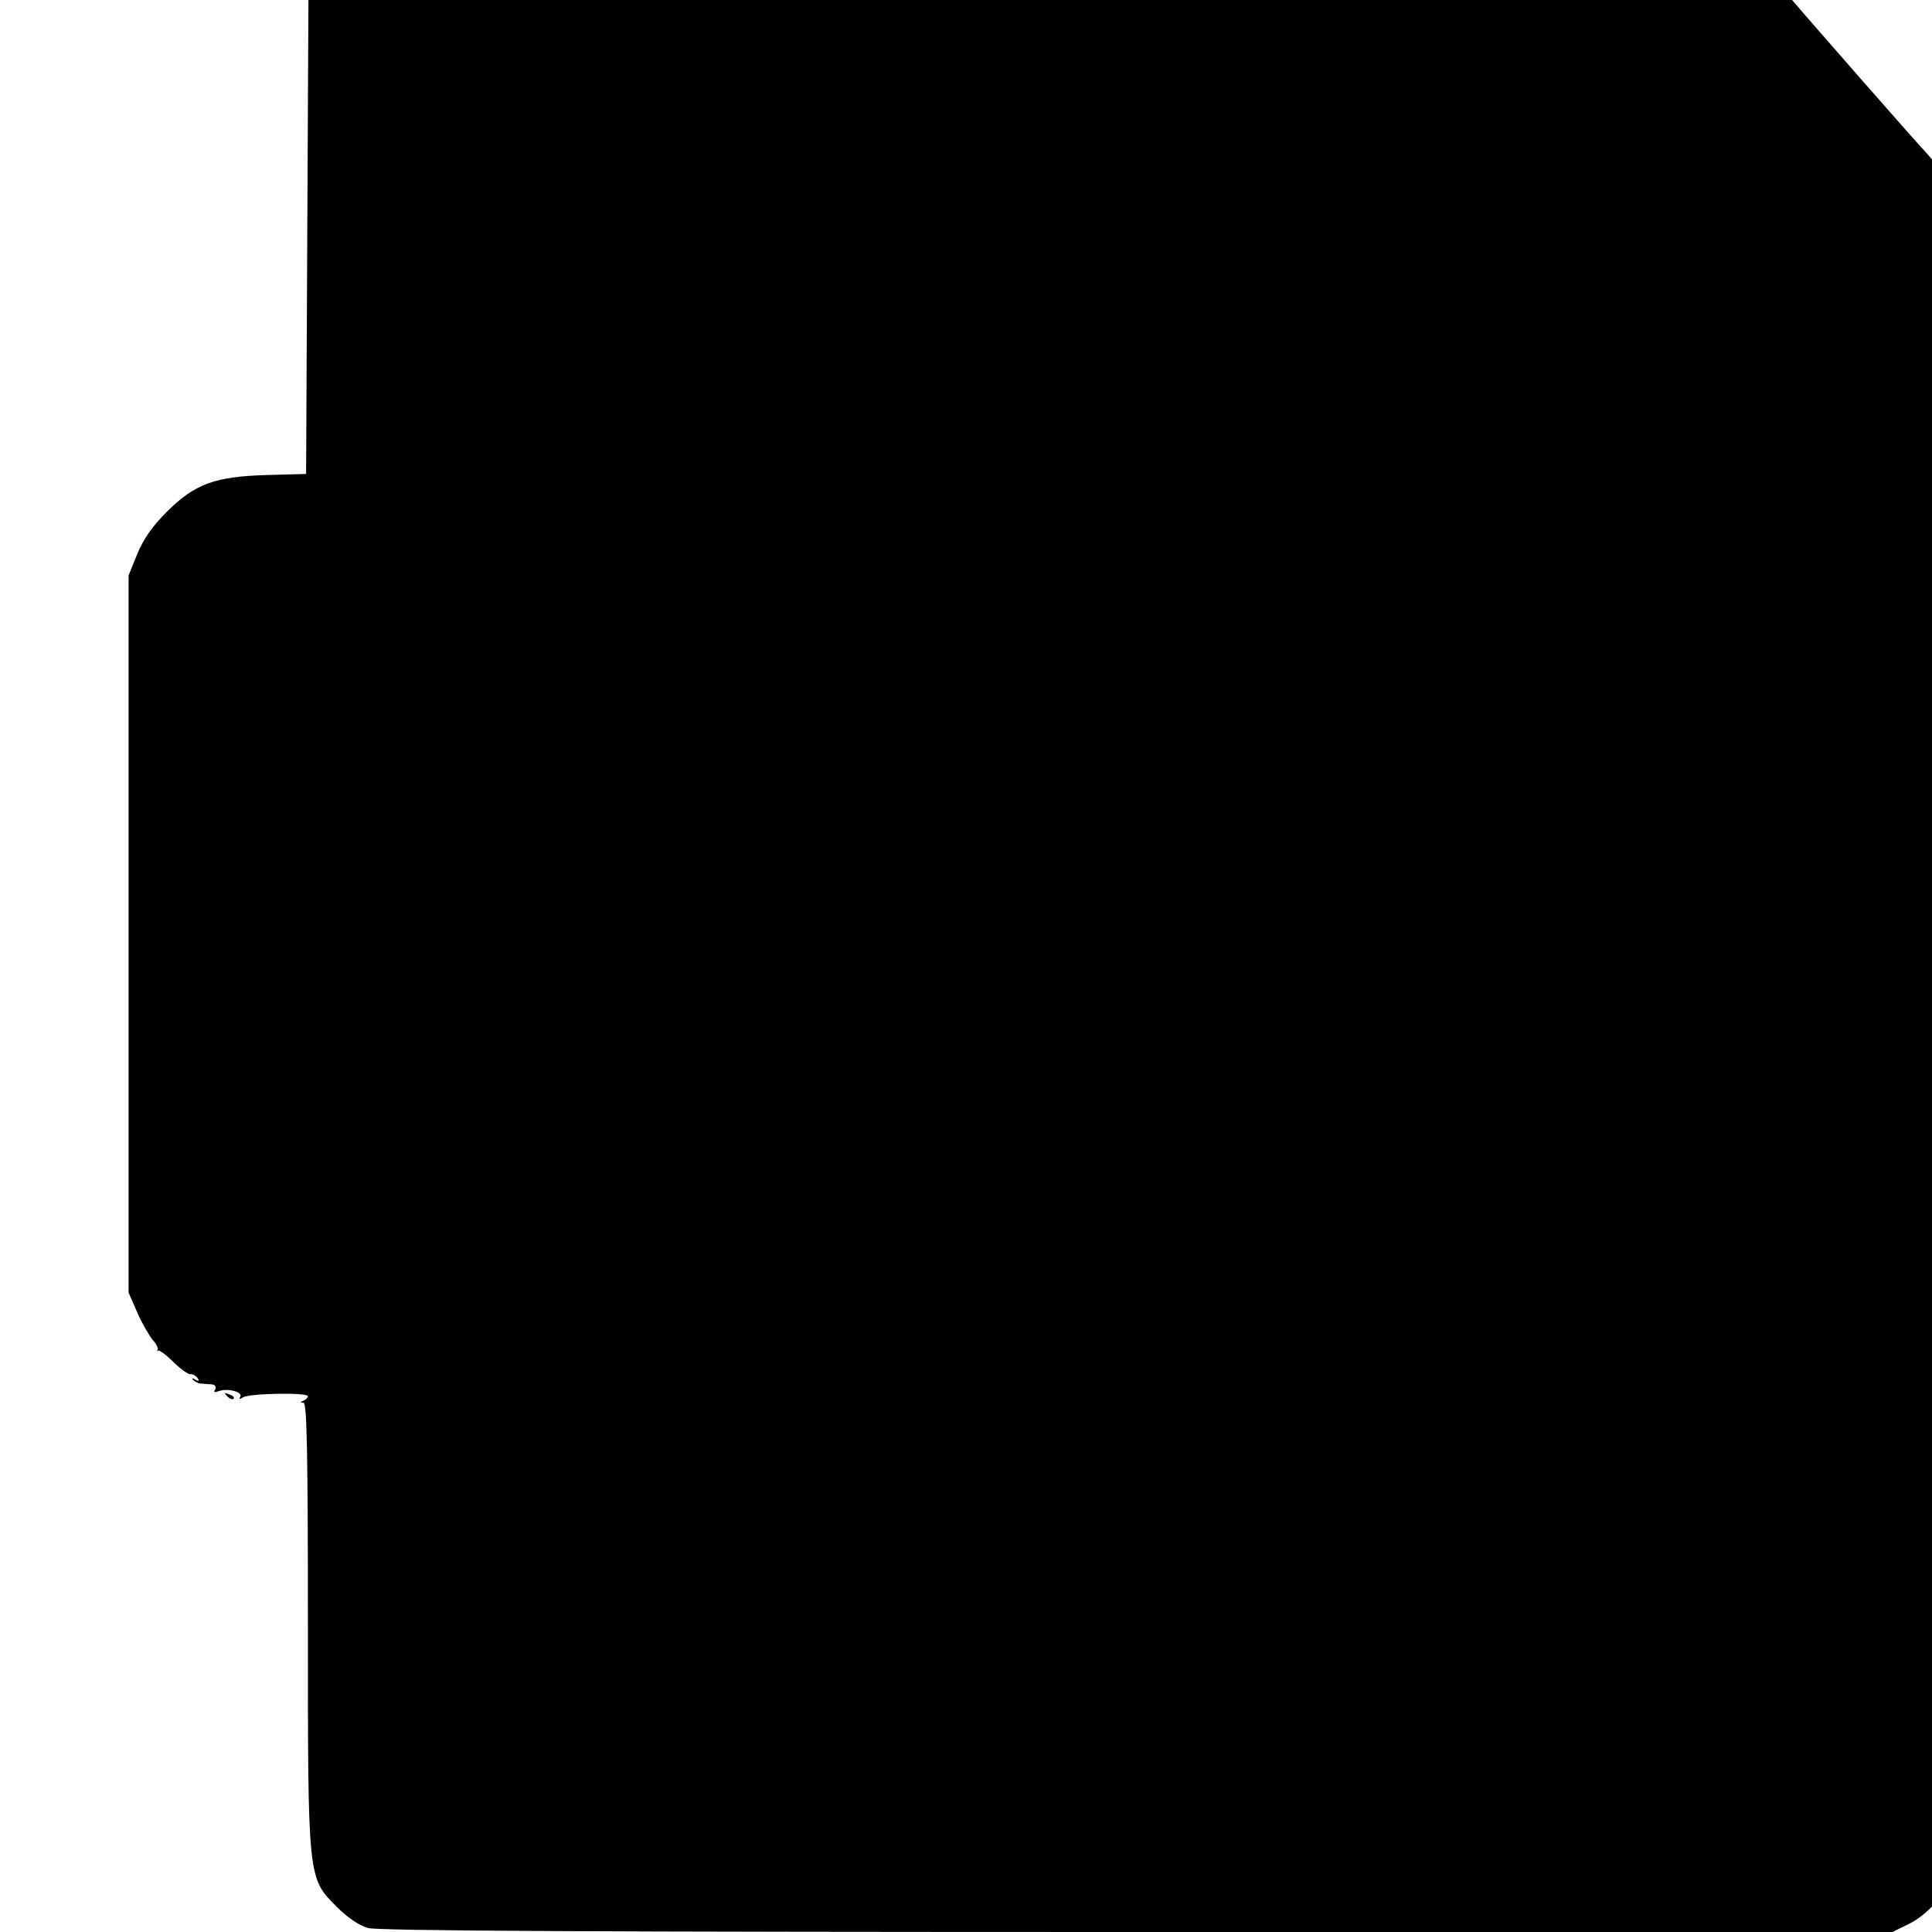 <?xml version="1.0" standalone="no"?>
<!DOCTYPE svg PUBLIC "-//W3C//DTD SVG 20010904//EN"
 "http://www.w3.org/TR/2001/REC-SVG-20010904/DTD/svg10.dtd">
<svg version="1.0" xmlns="http://www.w3.org/2000/svg"
 width="16pt" height="16pt" viewBox="0 0 16 16"
 preserveAspectRatio="xMidYMid meet">
<g transform="translate(0,16) scale(0.003,-0.003)"
fill="#000000" stroke="none">
<path d="M1011 6249 c-43 -13 -122 -93 -141 -144 -12 -34 -16 -198 -20 -1060
l-5 -1020 -108 -3 c-143 -4 -199 -24 -277 -102 -39 -39 -65 -76 -81 -116 l-24
-59 0 -990 0 -990 24 -55 c13 -30 33 -64 43 -76 10 -11 16 -24 13 -27 -3 -4
-2 -5 1 -2 4 2 22 -11 41 -30 19 -19 41 -35 48 -35 8 0 17 -5 21 -12 5 -7 2
-8 -7 -3 -8 5 -11 4 -6 -1 5 -5 14 -9 20 -10 7 0 20 -2 30 -2 11 -1 15 -7 11
-14 -5 -8 -2 -9 10 -5 24 9 68 -2 59 -16 -4 -6 -1 -7 8 -1 17 11 179 14 179 3
0 -4 -6 -10 -12 -12 -10 -4 -10 -6 0 -6 9 -1 12 -130 12 -613 0 -707 -1 -698
81 -780 28 -28 62 -51 85 -57 27 -8 665 -11 2123 -11 l2085 0 43 21 c51 24
104 83 123 136 12 30 15 166 20 683 l5 644 92 2 c51 1 91 -2 88 -6 -7 -11 22
-6 32 5 4 4 1 5 -7 0 -12 -6 -13 -5 -3 5 10 11 15 11 28 0 8 -7 18 -10 22 -6
3 3 1 6 -6 6 -7 0 -9 5 -6 11 4 6 9 8 12 5 3 -3 19 4 36 16 28 20 31 20 42 4
11 -15 13 -15 19 -1 3 9 2 13 -4 10 -6 -3 -10 -1 -10 6 0 7 8 9 21 6 14 -4 17
-2 11 6 -7 8 -5 17 6 27 14 13 15 12 9 -3 -3 -9 -2 -17 3 -17 6 0 10 9 10 20
0 11 5 20 11 20 5 0 8 4 4 9 -3 6 1 13 8 18 8 4 22 23 31 41 10 20 21 30 29
26 9 -5 9 -4 0 6 -9 10 -9 20 2 47 8 18 11 33 7 33 -4 0 2 7 12 15 11 8 14 15
8 15 -7 0 -12 5 -12 11 0 5 6 7 13 3 9 -6 9 -4 0 7 -16 16 -17 33 -3 24 6 -4
9 -1 8 7 -2 7 3 12 10 10 8 -1 11 2 7 8 -5 8 -11 8 -20 0 -11 -9 -13 2 -13 62
1 40 6 79 12 87 8 11 8 13 -1 7 -8 -4 -13 -1 -13 9 0 9 5 13 10 10 6 -3 10 -1
10 4 0 6 -4 11 -9 11 -5 0 -9 14 -9 30 1 22 4 28 12 20 5 -5 15 -10 20 -10 6
0 0 7 -12 16 -22 15 -33 62 -11 49 6 -4 5 3 -3 14 -11 18 -11 23 1 30 11 7 11
9 0 13 -7 2 -9 9 -5 17 5 7 15 10 23 7 8 -4 11 -1 8 5 -4 6 -13 8 -21 5 -17
-7 -18 6 -1 23 10 11 10 13 0 7 -7 -4 -13 -2 -13 3 0 10 14 15 33 12 5 -1 6 3
2 8 -3 6 -12 8 -20 4 -8 -3 -15 0 -15 6 0 6 6 11 13 11 8 0 8 3 1 8 -5 4 -10
28 -10 54 -1 37 2 45 12 37 8 -7 14 -6 20 2 4 7 3 9 -4 5 -16 -10 -27 14 -29
67 -2 31 1 46 8 41 6 -3 5 3 -2 14 -11 17 -10 24 2 38 9 11 9 15 2 10 -19 -11
-15 5 5 20 16 13 16 14 0 8 -14 -5 -18 -1 -18 16 0 11 4 19 8 16 5 -3 9 1 9 9
0 8 -4 12 -9 9 -4 -3 -8 2 -8 11 0 11 5 15 15 12 8 -4 17 -2 20 4 4 5 3 9 -2
8 -23 -4 -29 5 -30 44 -1 23 4 48 11 56 8 12 8 13 -1 7 -8 -4 -13 -1 -13 9 0
9 5 13 10 10 6 -3 10 -1 10 4 0 6 -4 11 -10 11 -15 0 -12 47 3 53 10 4 10 6 0
6 -7 1 -13 8 -13 17 0 8 4 13 8 10 5 -3 9 1 9 9 0 8 -5 11 -10 8 -5 -3 -8 0
-5 8 3 8 10 14 16 14 5 0 14 3 18 7 3 4 -3 6 -14 3 -16 -3 -20 1 -19 18 0 12
6 25 12 29 6 5 6 8 -2 8 -7 0 -13 5 -13 11 0 6 8 8 18 5 16 -6 16 -5 0 8 -21
15 -24 31 -5 20 10 -6 10 -4 0 7 -21 22 -16 48 8 44 12 -3 18 -1 15 3 -4 4
-13 7 -19 7 -16 0 -19 125 -3 144 8 11 8 13 -1 7 -8 -4 -13 -1 -13 9 0 9 5 13
10 10 6 -3 10 -1 10 4 0 6 -4 11 -10 11 -5 0 -10 12 -10 26 0 15 4 23 11 19 6
-4 5 3 -3 14 -11 18 -11 23 1 30 11 7 11 9 0 14 -12 4 -11 7 1 16 10 7 11 11
3 11 -7 0 -13 5 -13 11 0 5 4 8 9 4 5 -3 13 0 17 6 4 7 3 9 -4 5 -6 -3 -14 -1
-18 5 -3 6 0 15 7 20 10 6 11 9 2 9 -7 0 -13 5 -13 11 0 6 7 9 15 6 8 -4 17
-2 20 4 4 5 3 9 -2 8 -22 -4 -30 3 -30 26 0 13 3 22 8 20 4 -3 11 -1 14 5 4 6
1 9 -6 8 -7 -2 -14 9 -15 25 -2 19 1 25 9 20 9 -5 9 -3 0 8 -6 8 -11 16 -11
19 1 3 -9 37 -22 75 -13 39 -23 76 -21 84 1 7 -2 10 -7 7 -5 -3 -14 5 -21 17
-7 12 -36 40 -65 62 -30 22 -51 44 -48 49 3 5 1 6 -5 3 -5 -3 -32 1 -59 9 -27
8 -94 16 -149 17 l-100 2 -5 386 -5 386 -27 39 c-14 21 -42 55 -60 75 -34 36
-290 328 -428 488 -41 48 -84 96 -95 107 -11 12 -31 34 -44 50 -14 16 -70 81
-125 143 -56 63 -164 187 -240 275 -77 89 -167 189 -201 224 l-61 62 -1540 -1
c-956 0 -1552 -4 -1573 -10z"/>
<path d="M5910 3740 c0 -5 5 -10 11 -10 5 0 7 5 4 10 -3 6 -8 10 -11 10 -2 0
-4 -4 -4 -10z"/>
<path d="M5926 3418 c3 -5 10 -6 15 -3 13 9 11 12 -6 12 -8 0 -12 -4 -9 -9z"/>
<path d="M5956 3378 c3 -5 10 -6 15 -3 13 9 11 12 -6 12 -8 0 -12 -4 -9 -9z"/>
<path d="M5934 3260 c0 -13 4 -16 10 -10 7 7 7 13 0 20 -6 6 -10 3 -10 -10z"/>
<path d="M5934 2780 c0 -13 4 -16 10 -10 7 7 7 13 0 20 -6 6 -10 3 -10 -10z"/>
<path d="M5926 2578 c3 -5 10 -6 15 -3 13 9 11 12 -6 12 -8 0 -12 -4 -9 -9z"/>
<path d="M5930 2400 c0 -5 5 -10 11 -10 5 0 7 5 4 10 -3 6 -8 10 -11 10 -2 0
-4 -4 -4 -10z"/>
<path d="M5926 2198 c3 -5 10 -6 15 -3 13 9 11 12 -6 12 -8 0 -12 -4 -9 -9z"/>
<path d="M5934 1980 c0 -13 4 -16 10 -10 7 7 7 13 0 20 -6 6 -10 3 -10 -10z"/>
<path d="M5910 1751 c0 -5 7 -12 16 -15 14 -5 15 -4 4 9 -14 17 -20 19 -20 6z"/>
<path d="M5895 1720 c-3 -5 -1 -10 4 -10 6 0 11 5 11 10 0 6 -2 10 -4 10 -3 0
-8 -4 -11 -10z"/>
<path d="M5915 1699 c-4 -6 -5 -12 -2 -15 2 -3 7 2 10 11 7 17 1 20 -8 4z"/>
<path d="M5875 1671 c-3 -5 0 -13 6 -17 7 -4 9 -3 5 4 -3 5 0 13 6 15 9 4 10
6 1 6 -6 1 -14 -3 -18 -8z"/>
<path d="M5852 1629 c-7 -12 -11 -24 -8 -27 3 -3 6 0 6 7 0 7 4 10 8 7 4 -2 9
4 9 15 2 24 1 24 -15 -2z"/>
<path d="M5896 1635 c-9 -26 -7 -32 5 -12 6 10 9 21 6 23 -2 3 -7 -2 -11 -11z"/>
<path d="M5842 1558 c-7 -7 -12 -17 -12 -22 0 -6 5 -3 11 7 6 9 15 14 21 11 7
-4 8 -2 4 4 -9 15 -9 15 -24 0z"/>
<path d="M5790 1529 c-22 -18 -22 -19 -3 -10 12 6 25 16 28 21 9 15 3 12 -25
-11z"/>
<path d="M5719 1528 c-8 -32 -7 -48 3 -48 6 0 8 3 5 7 -4 3 -2 12 4 19 7 8 7
14 -1 19 -5 3 -10 5 -11 3z"/>
<path d="M5684 1499 c-3 -6 -2 -15 3 -20 5 -5 9 -1 9 11 0 23 -2 24 -12 9z"/>
<path d="M627 1479 c7 -7 15 -10 18 -7 3 3 -2 9 -12 12 -14 6 -15 5 -6 -5z"/>
<path d="M5555 1470 c-3 -6 1 -7 9 -4 18 7 21 14 7 14 -6 0 -13 -4 -16 -10z"/>
<path d="M5433 1445 c0 -8 4 -12 9 -9 5 3 6 10 3 15 -9 13 -12 11 -12 -6z"/>
</g>
</svg>
